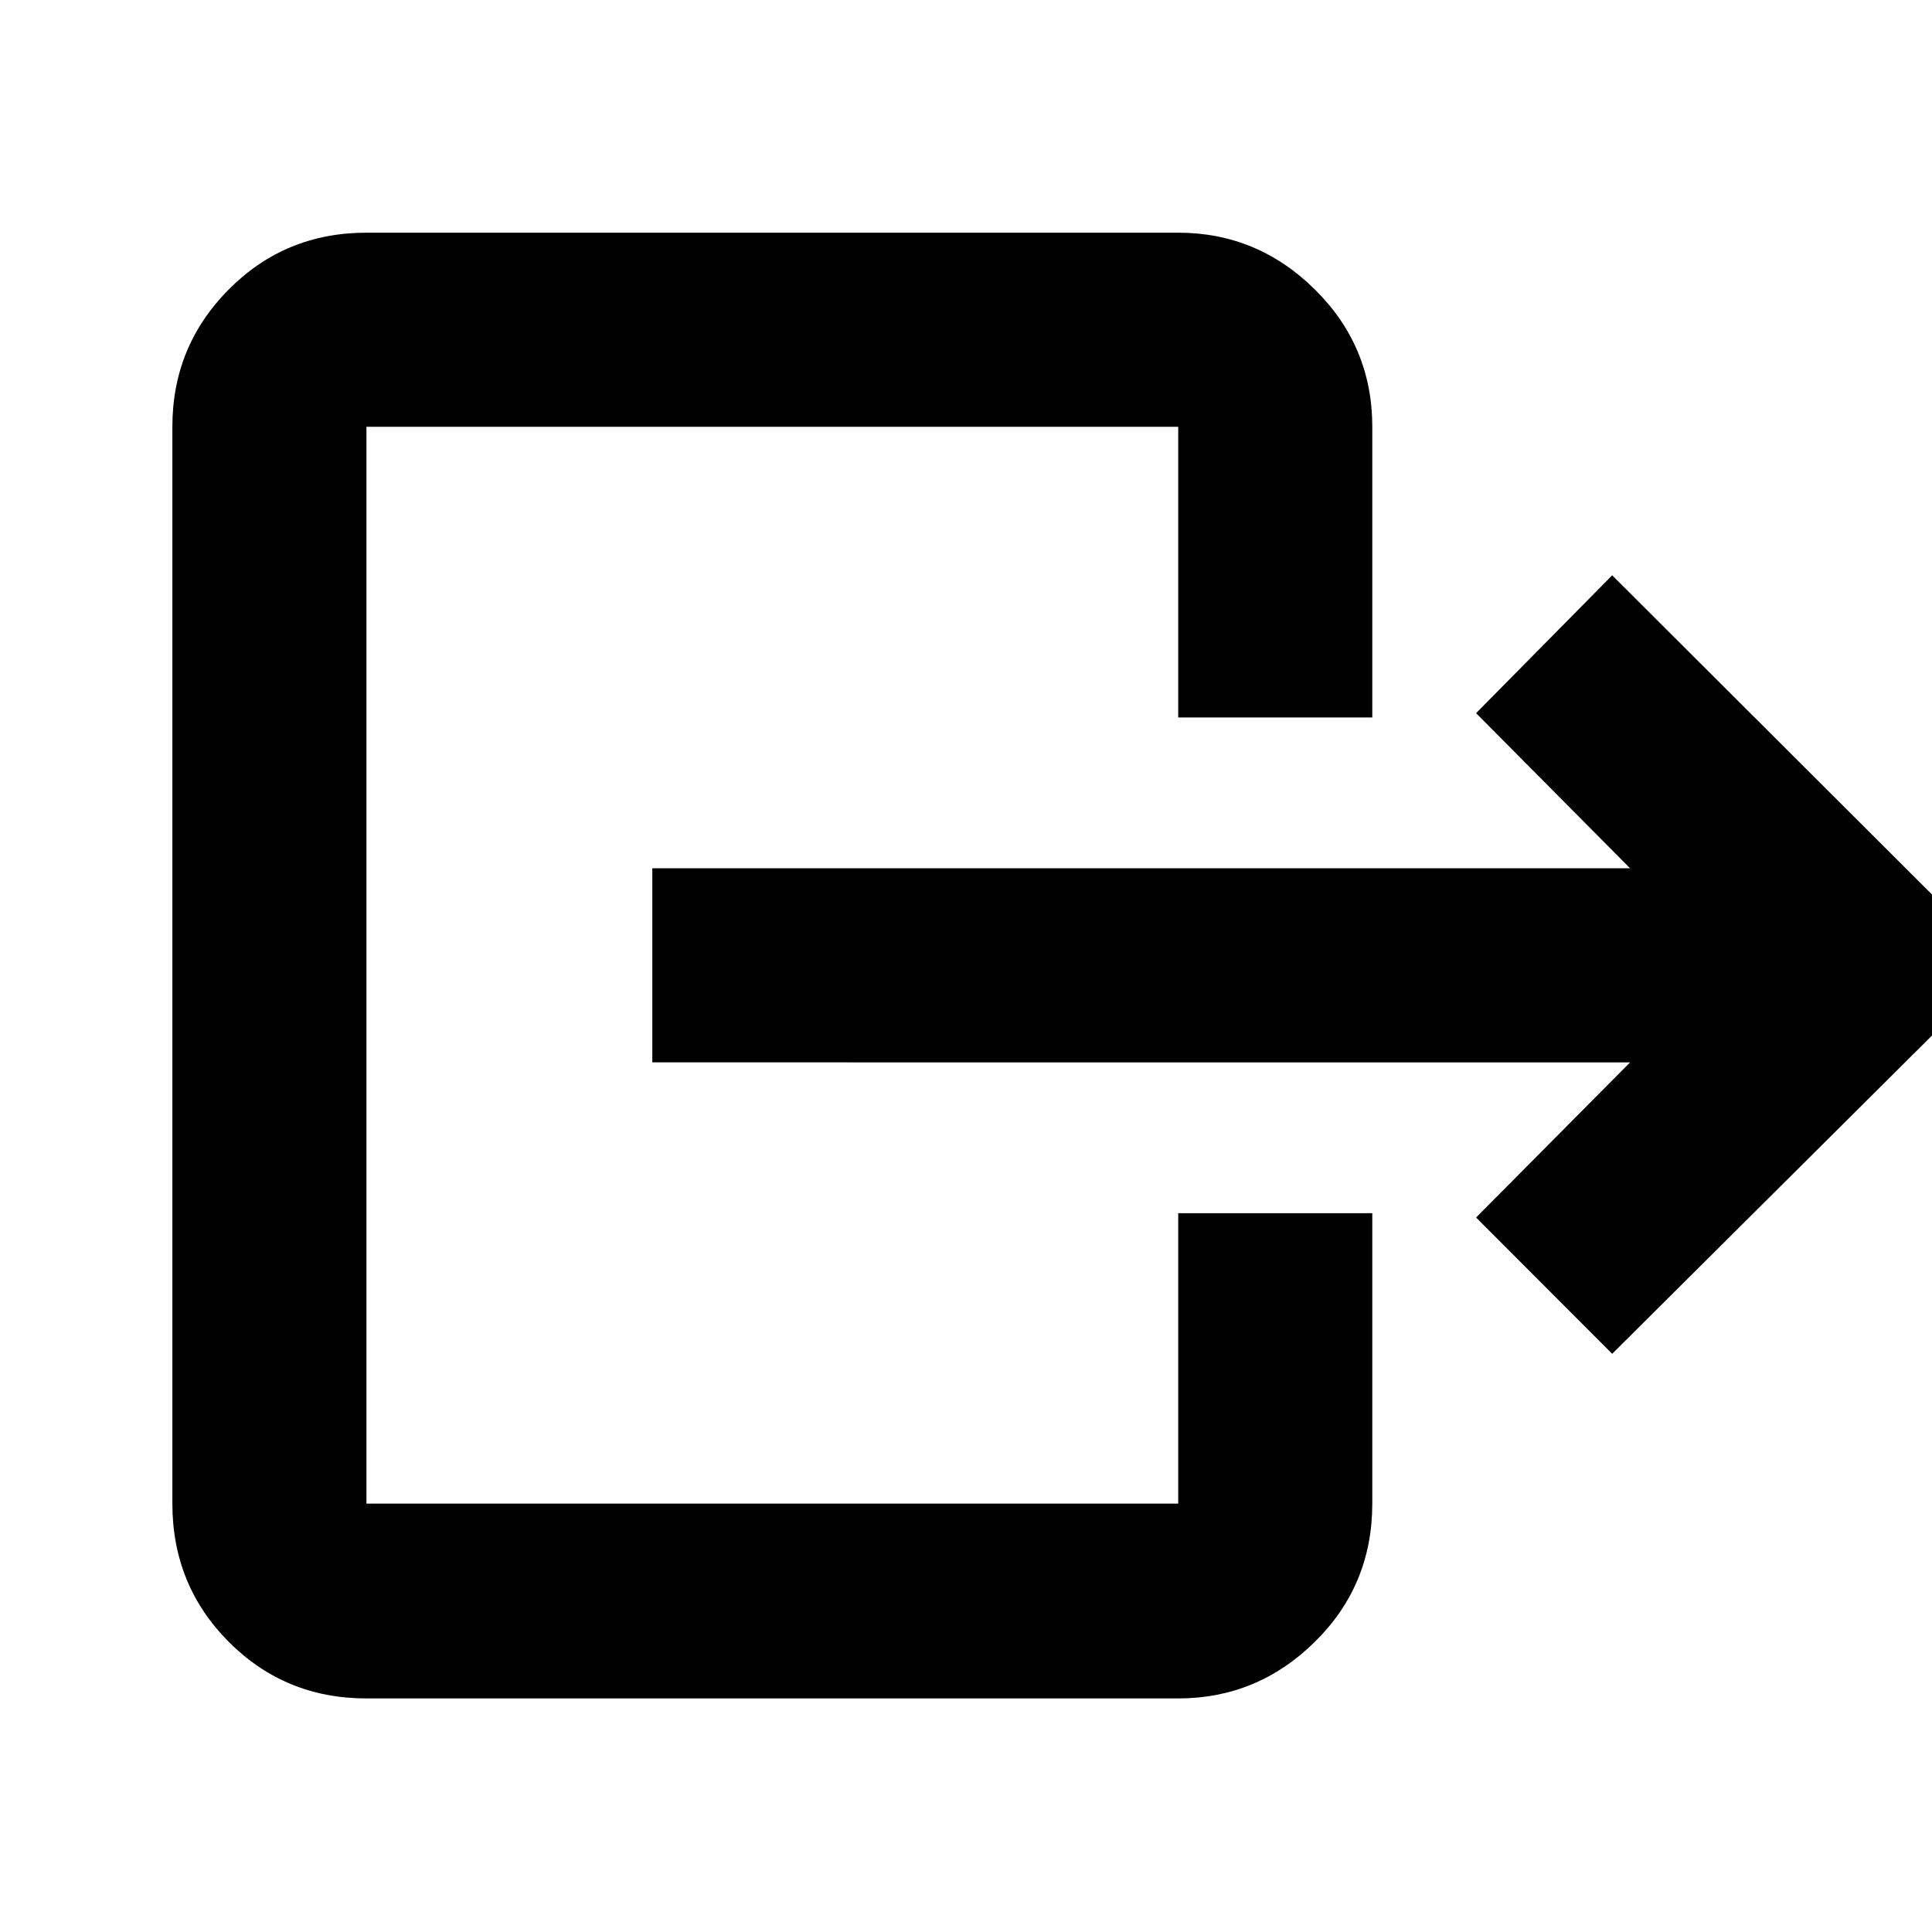 <svg xmlns="http://www.w3.org/2000/svg" height="40" viewBox="0 -960 960 960" width="40"><path d="M324.132-528.551h485.854l-76.523-77.088 67.623-68.492 194.073 193.696-194.073 193.131-67.623-67.724 76.523-77.088H324.132v-96.435Zm261.317-74.955v-144.435H182.087v535.07h403.362v-144.29h96.434v144.29q0 40.573-28.539 68.693-28.54 28.119-67.895 28.119H182.087q-40.417 0-68.426-28.119-28.009-28.12-28.009-68.693v-535.07q0-40.022 28.009-68.228 28.009-28.207 68.426-28.207h403.362q39.355 0 67.895 28.207 28.539 28.206 28.539 68.228v144.435h-96.434Z"/></svg>